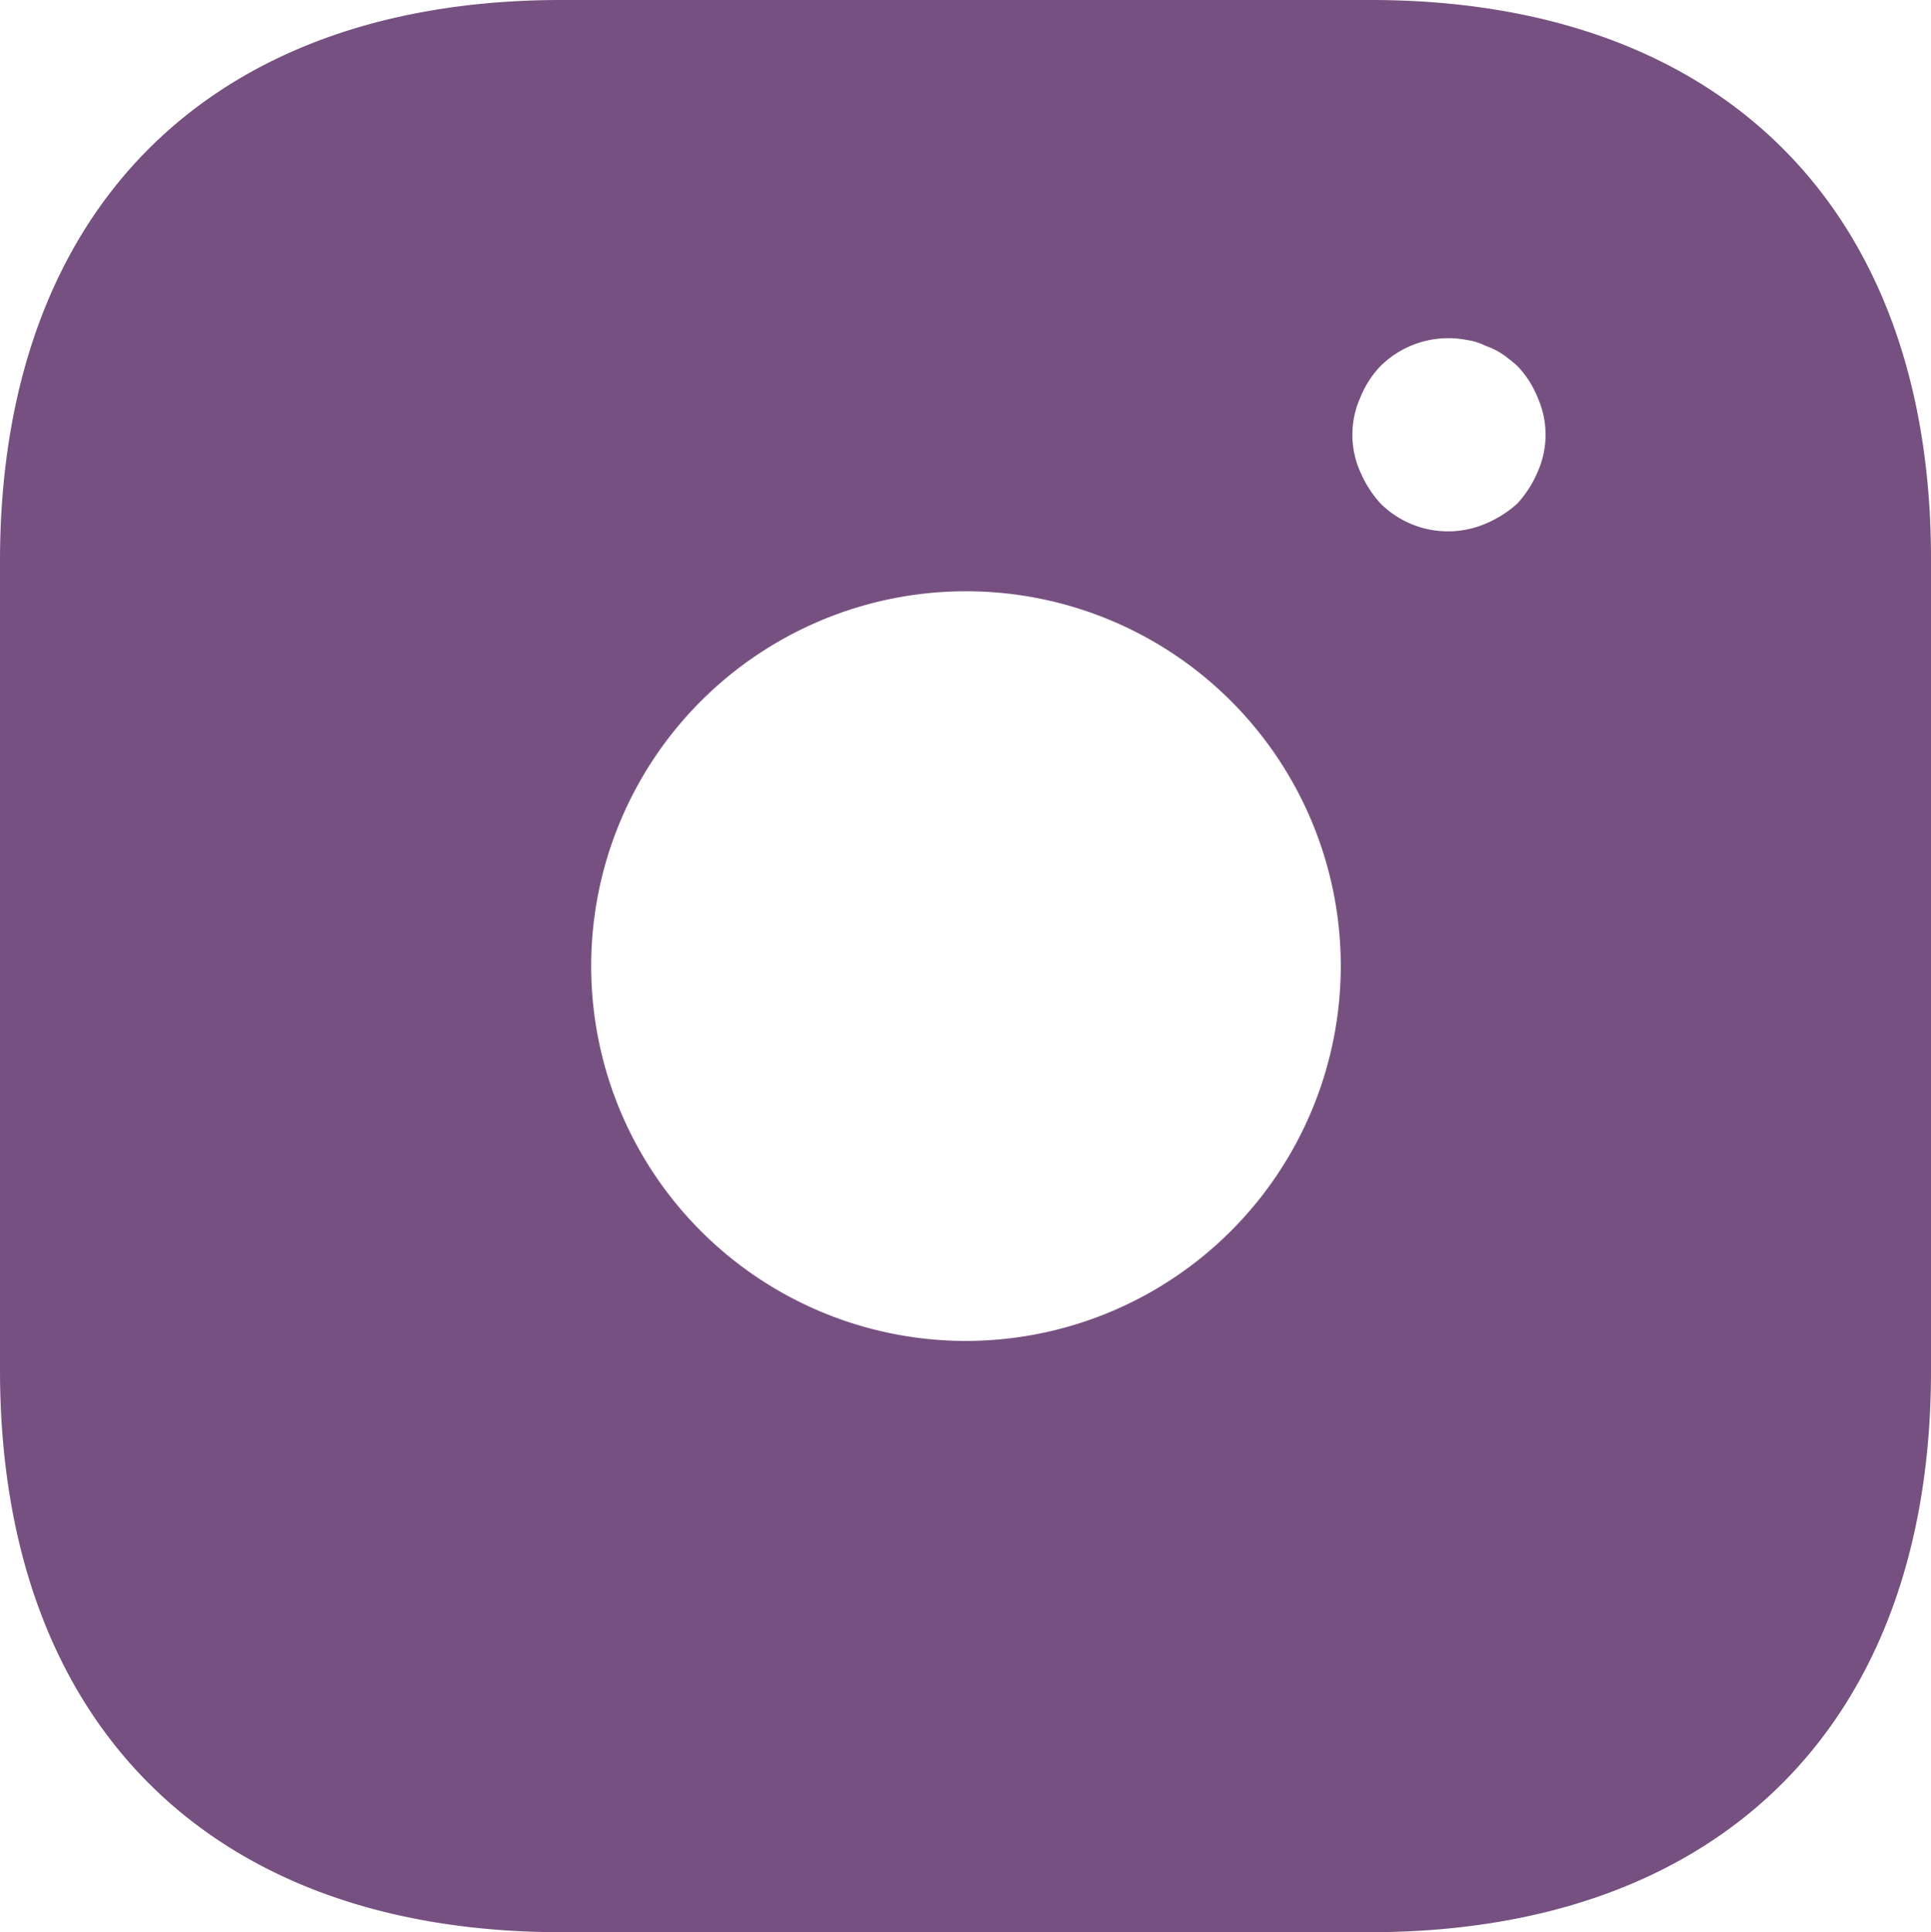 <svg xmlns="http://www.w3.org/2000/svg" width="19.99" height="20" viewBox="0 0 19.99 20">
  <path id="Vector" d="M14.19,0H5.81C2.17,0,0,2.17,0,5.81v8.37C0,17.83,2.17,20,5.81,20h8.37c3.64,0,5.81-2.17,5.81-5.81V5.81C20,2.17,17.83,0,14.19,0ZM10,13.88A3.88,3.88,0,1,1,13.88,10,3.884,3.884,0,0,1,10,13.88Zm5.92-9a1.155,1.155,0,0,1-.21.33,1.155,1.155,0,0,1-.33.21.99.99,0,0,1-1.09-.21,1.155,1.155,0,0,1-.21-.33.943.943,0,0,1,0-.76,1.032,1.032,0,0,1,.21-.33,1,1,0,0,1,.9-.27.6.6,0,0,1,.19.06.757.757,0,0,1,.18.09,1.576,1.576,0,0,1,.15.12,1.032,1.032,0,0,1,.21.33.943.943,0,0,1,0,.76Z" fill="#765081"/>
</svg>
